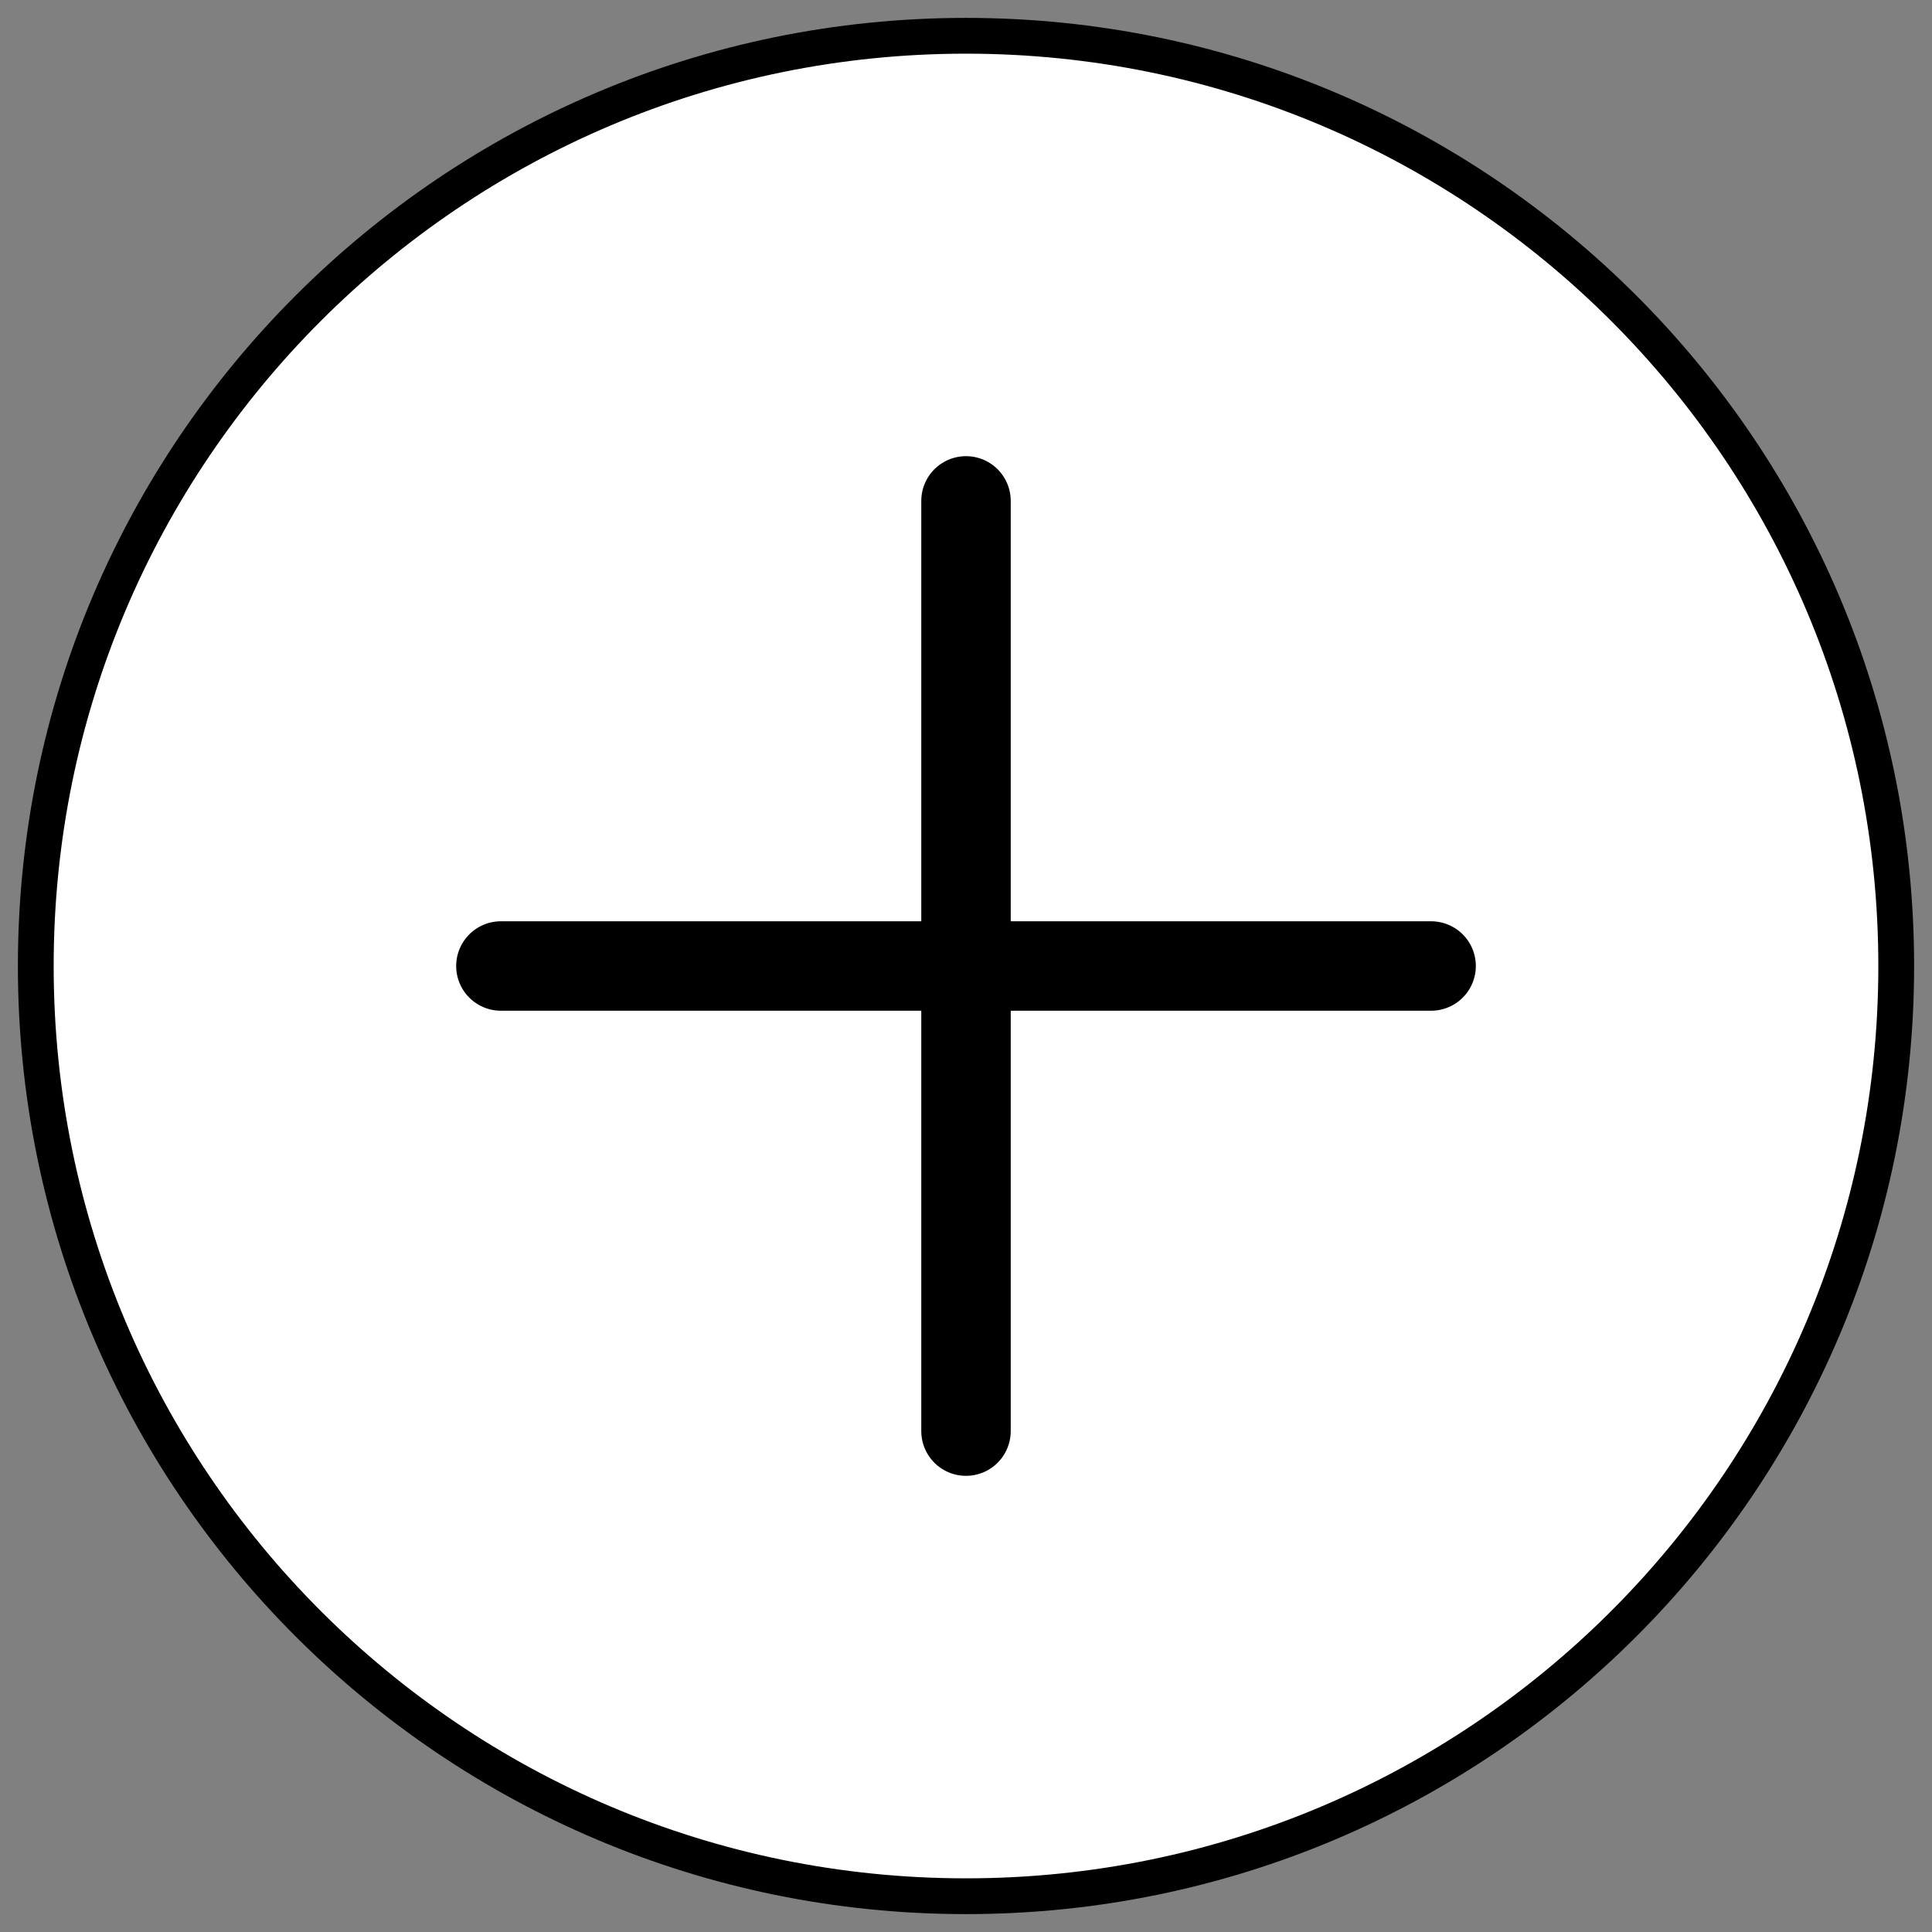 <svg width="54" height="54" viewBox="0 0 54 54" fill="none" xmlns="http://www.w3.org/2000/svg">
<rect x="0" y="0" width="54" height="54" fill="#808080" stroke="none"/>
<path fill-rule="evenodd" clip-rule="evenodd" d="M27 53C41.359 53 53 41.359 53 27C53 12.641 41.359 1 27 1C12.641 1 1 12.641 1 27C1 41.359 12.641 53 27 53Z" fill="white" stroke="black"/>
<path d="M27 40V14" stroke-width="2.5" stroke="black" stroke-linecap="round"/>
<path d="M40 27H14" stroke-width="2.5" stroke="black" stroke-linecap="round"/>
</svg>
